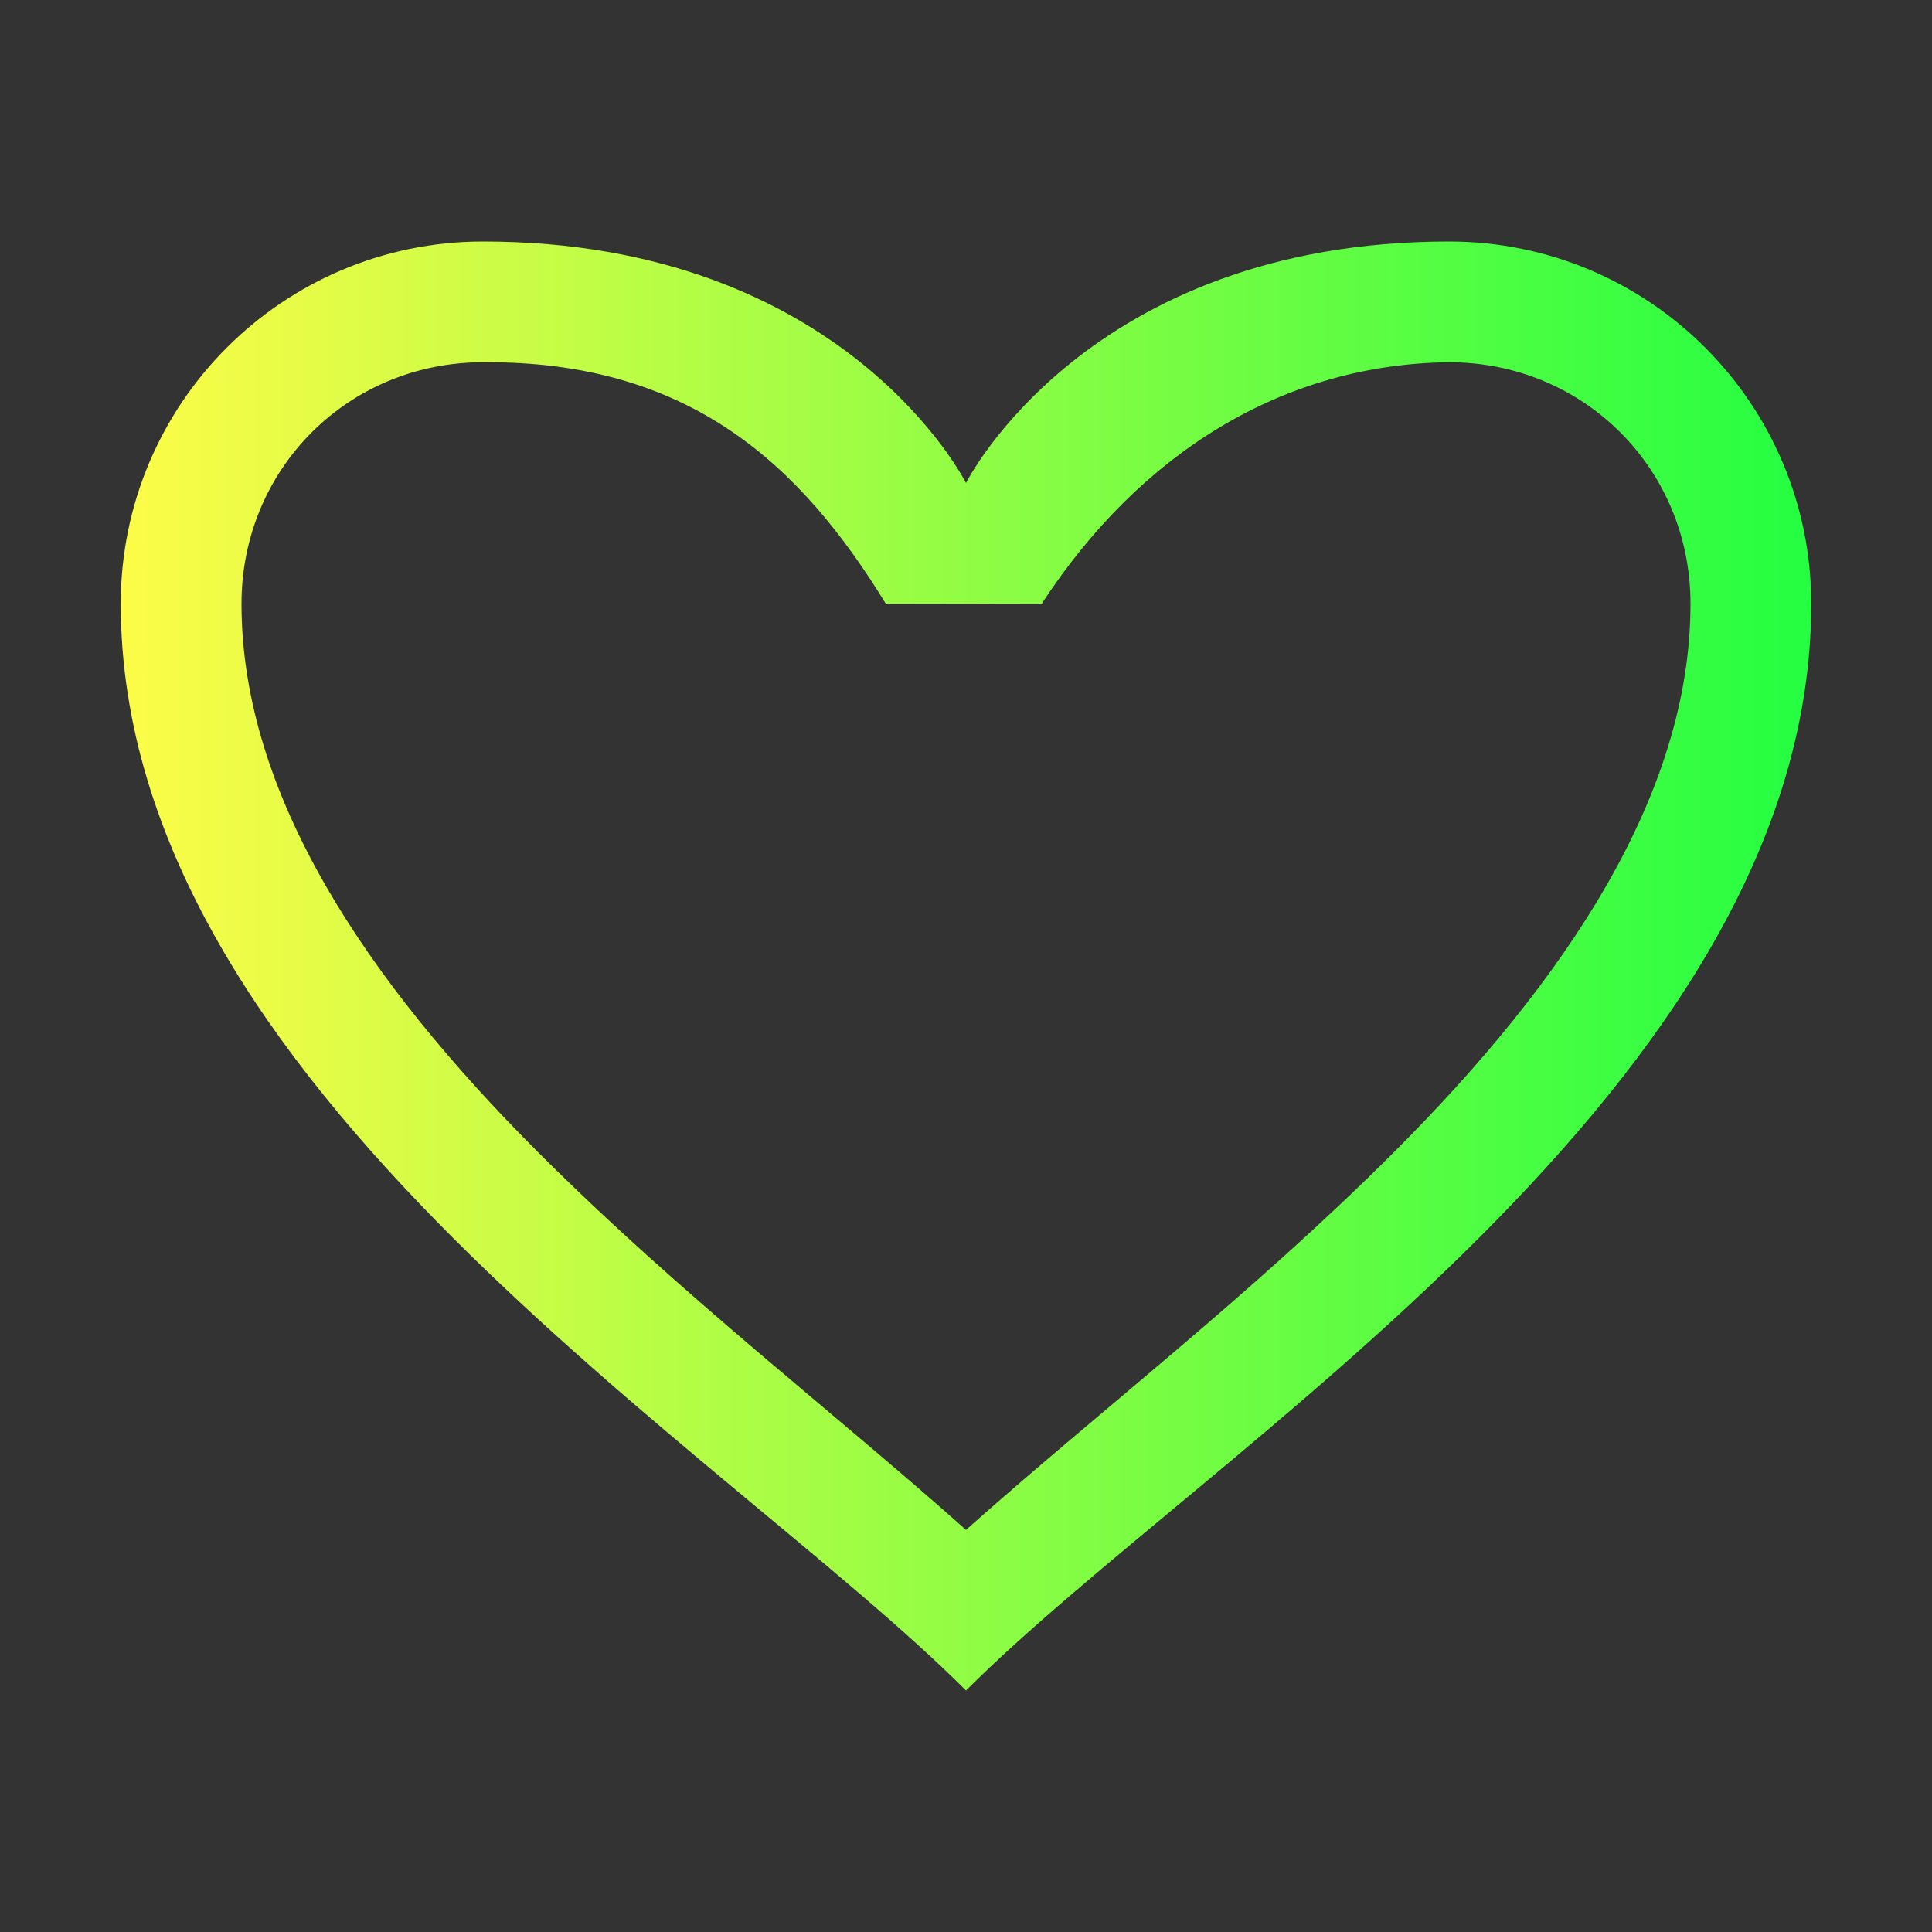 <svg width="16" height="16" viewBox="0 0 16 16" fill="none" xmlns="http://www.w3.org/2000/svg">
<rect x="0" y="0" width="16" height="16" fill="#333333" stroke="none"/>
<path d="M4 2C2.343 2 1 3.343 1 5C1 9 6 12 8 14C10 12 15 9 15 5C15 3.343 13.657 2 12 2C9 2 8 4 8 4C8 4 7 2 4 2ZM4 3C5.719 2.987 6.636 3.858 7.336 5H8.627C9.444 3.748 10.628 3.016 12 3C13.117 3 14 3.883 14 5C14 6.583 12.964 8.122 11.543 9.543C10.358 10.728 9.076 11.71 8 12.67C6.924 11.71 5.642 10.728 4.457 9.543C3.036 8.122 2 6.583 2 5C2 3.883 2.883 3 4 3Z" fill="url(#paint0_linear_10_10291)"/>
<defs>
<linearGradient id="paint0_linear_10_10291" x1="1" y1="8" x2="15" y2="8" gradientUnits="userSpaceOnUse">
<stop stop-color="#FDFC47"/>
<stop offset="1" stop-color="#24FE41"/>
</linearGradient>
</defs>
</svg>
